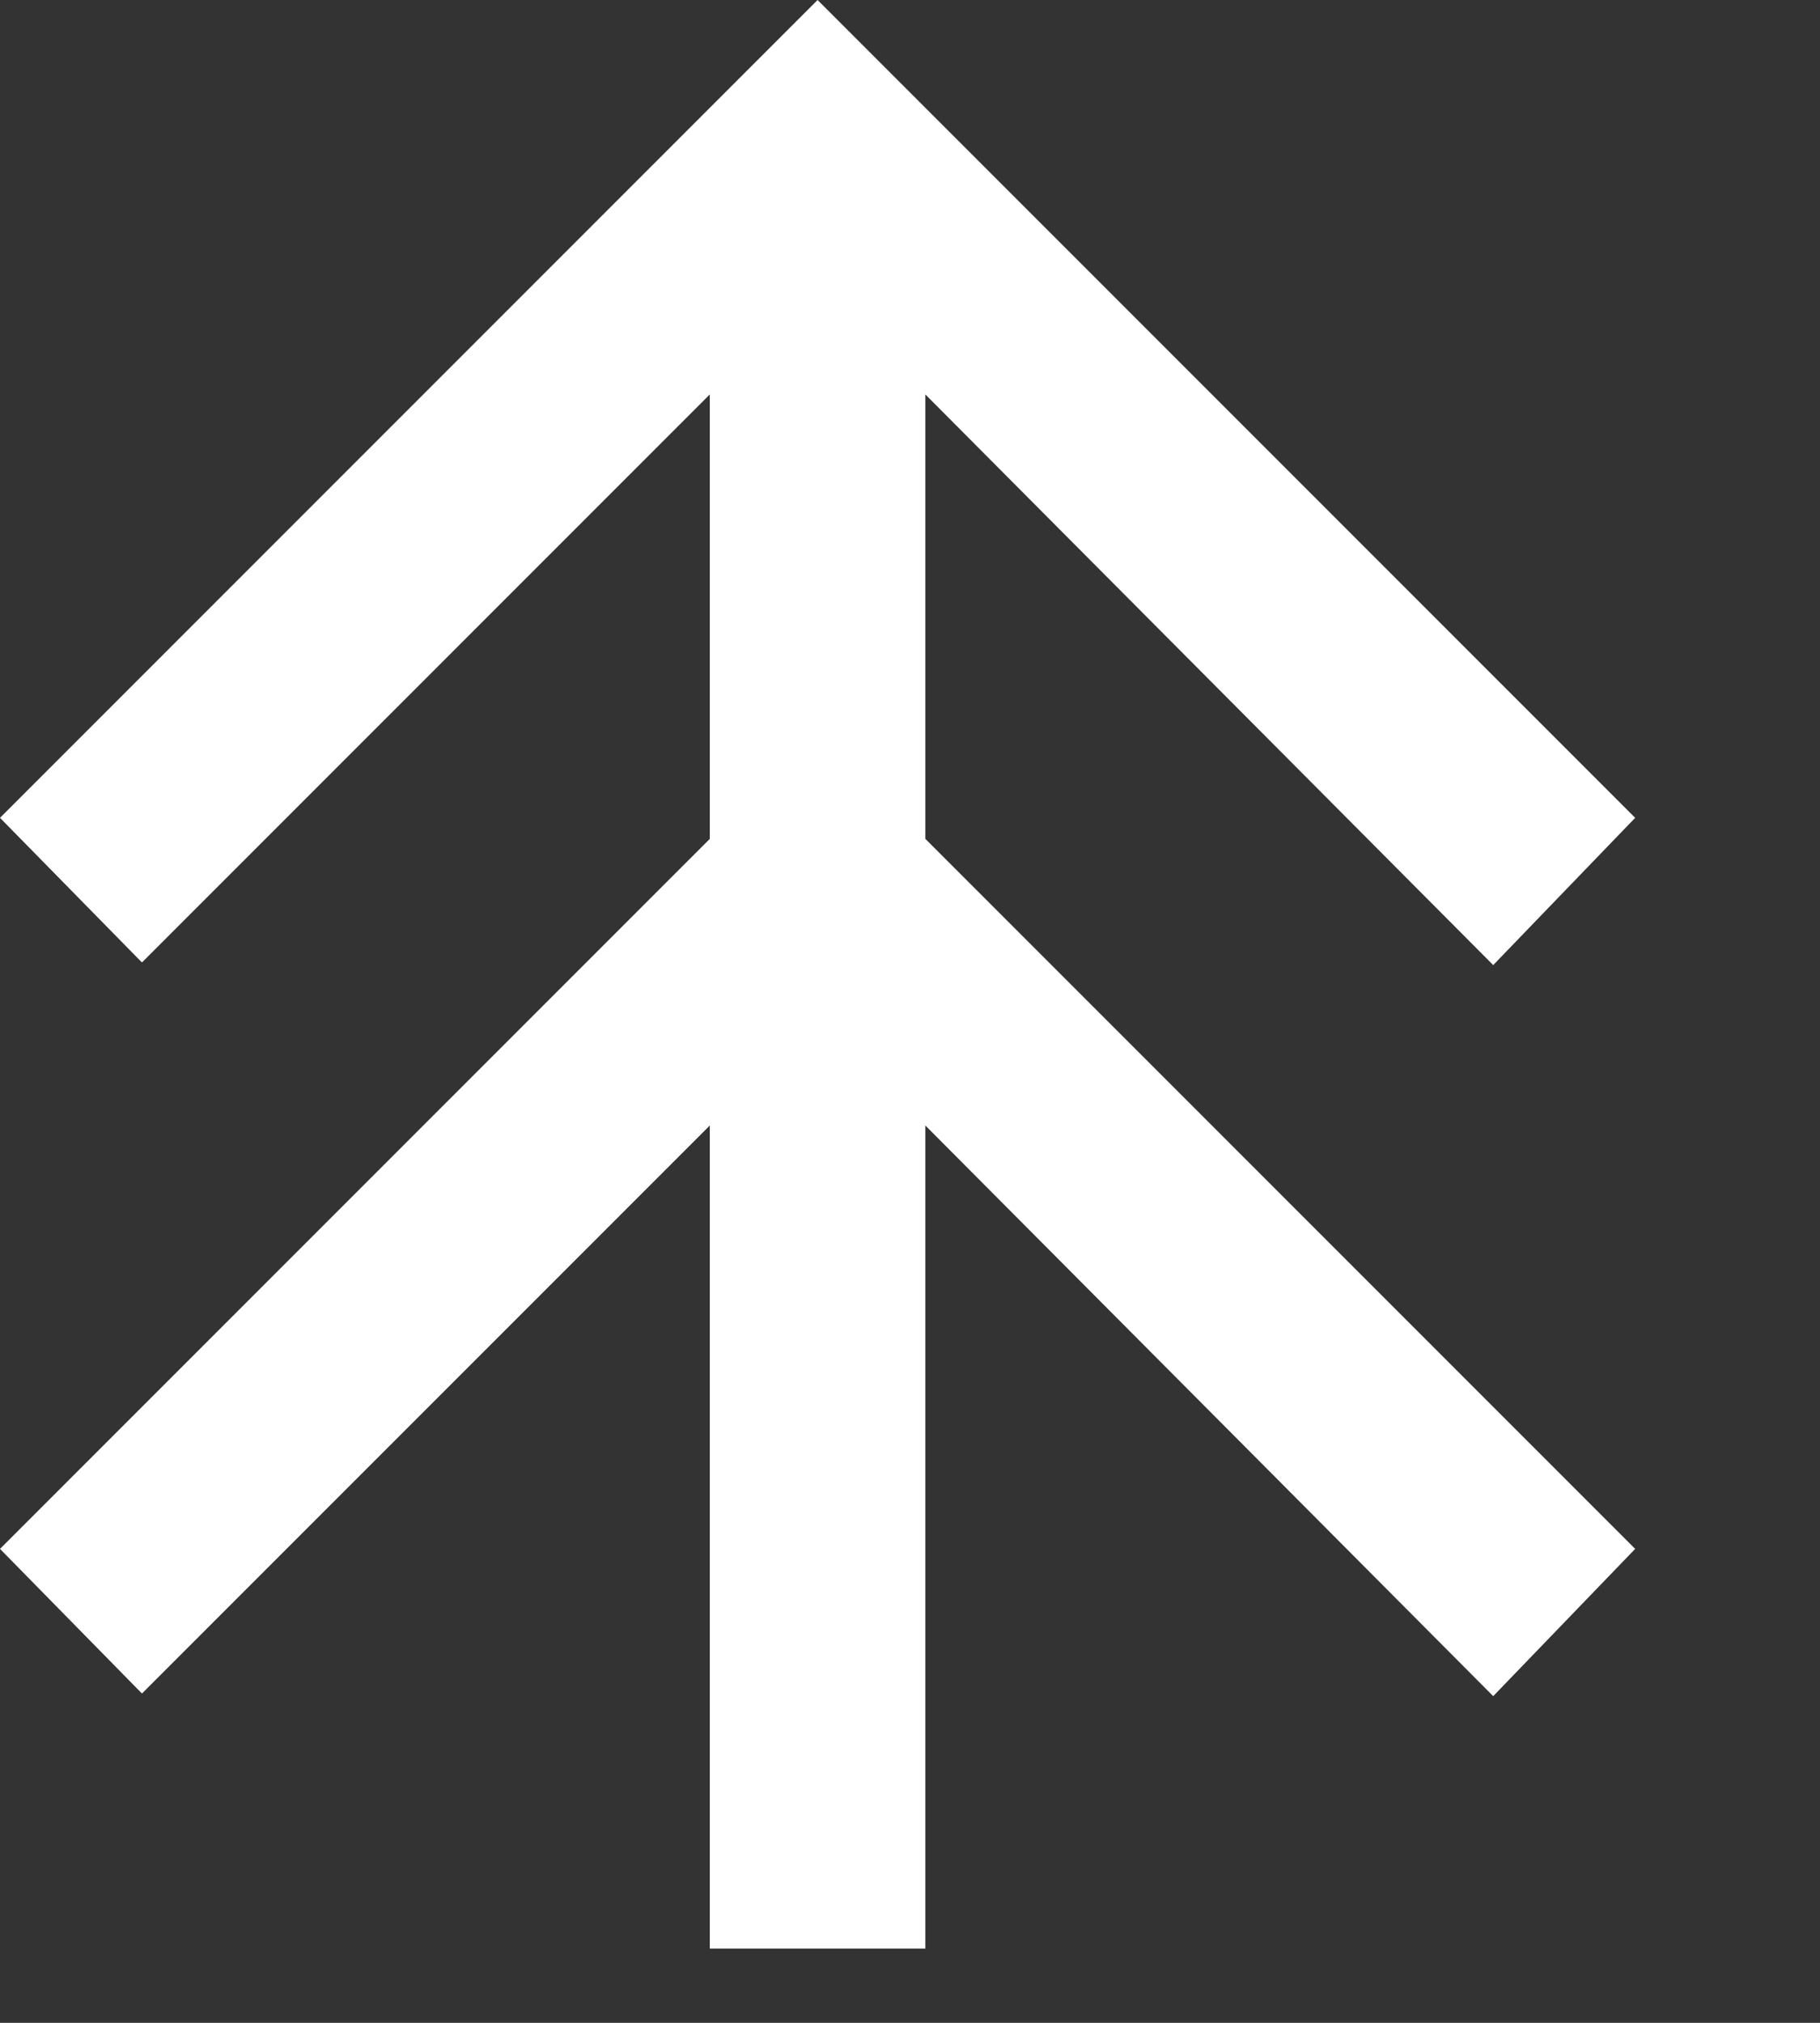 <?xml version="1.0" encoding="utf-8"?>
<!-- Generator: Adobe Illustrator 17.1.0, SVG Export Plug-In . SVG Version: 6.00 Build 0)  -->
<!DOCTYPE svg PUBLIC "-//W3C//DTD SVG 1.1//EN" "http://www.w3.org/Graphics/SVG/1.1/DTD/svg11.dtd">
<svg version="1.1" id="Layer_1" xmlns="http://www.w3.org/2000/svg" xmlns:xlink="http://www.w3.org/1999/xlink" x="0px" y="0px"
	 width="9px" height="10px" viewBox="0 0 9 10" enable-background="new 0 0 9 10" xml:space="preserve">
<rect x="0" y="0" width="9" height="10" fill="#333333" stroke="none"/>
<path fill="#FFFFFF" d="M3.51,9.633h1.066V5.564l2.808,2.821l0.702-0.728l-3.51-3.51V1.95l2.808,2.821l0.702-0.728L4.043,0L0,4.043
	l0.702,0.715L3.51,1.95v2.197L0,7.657l0.702,0.715L3.51,5.564V9.633z"/>
</svg>
